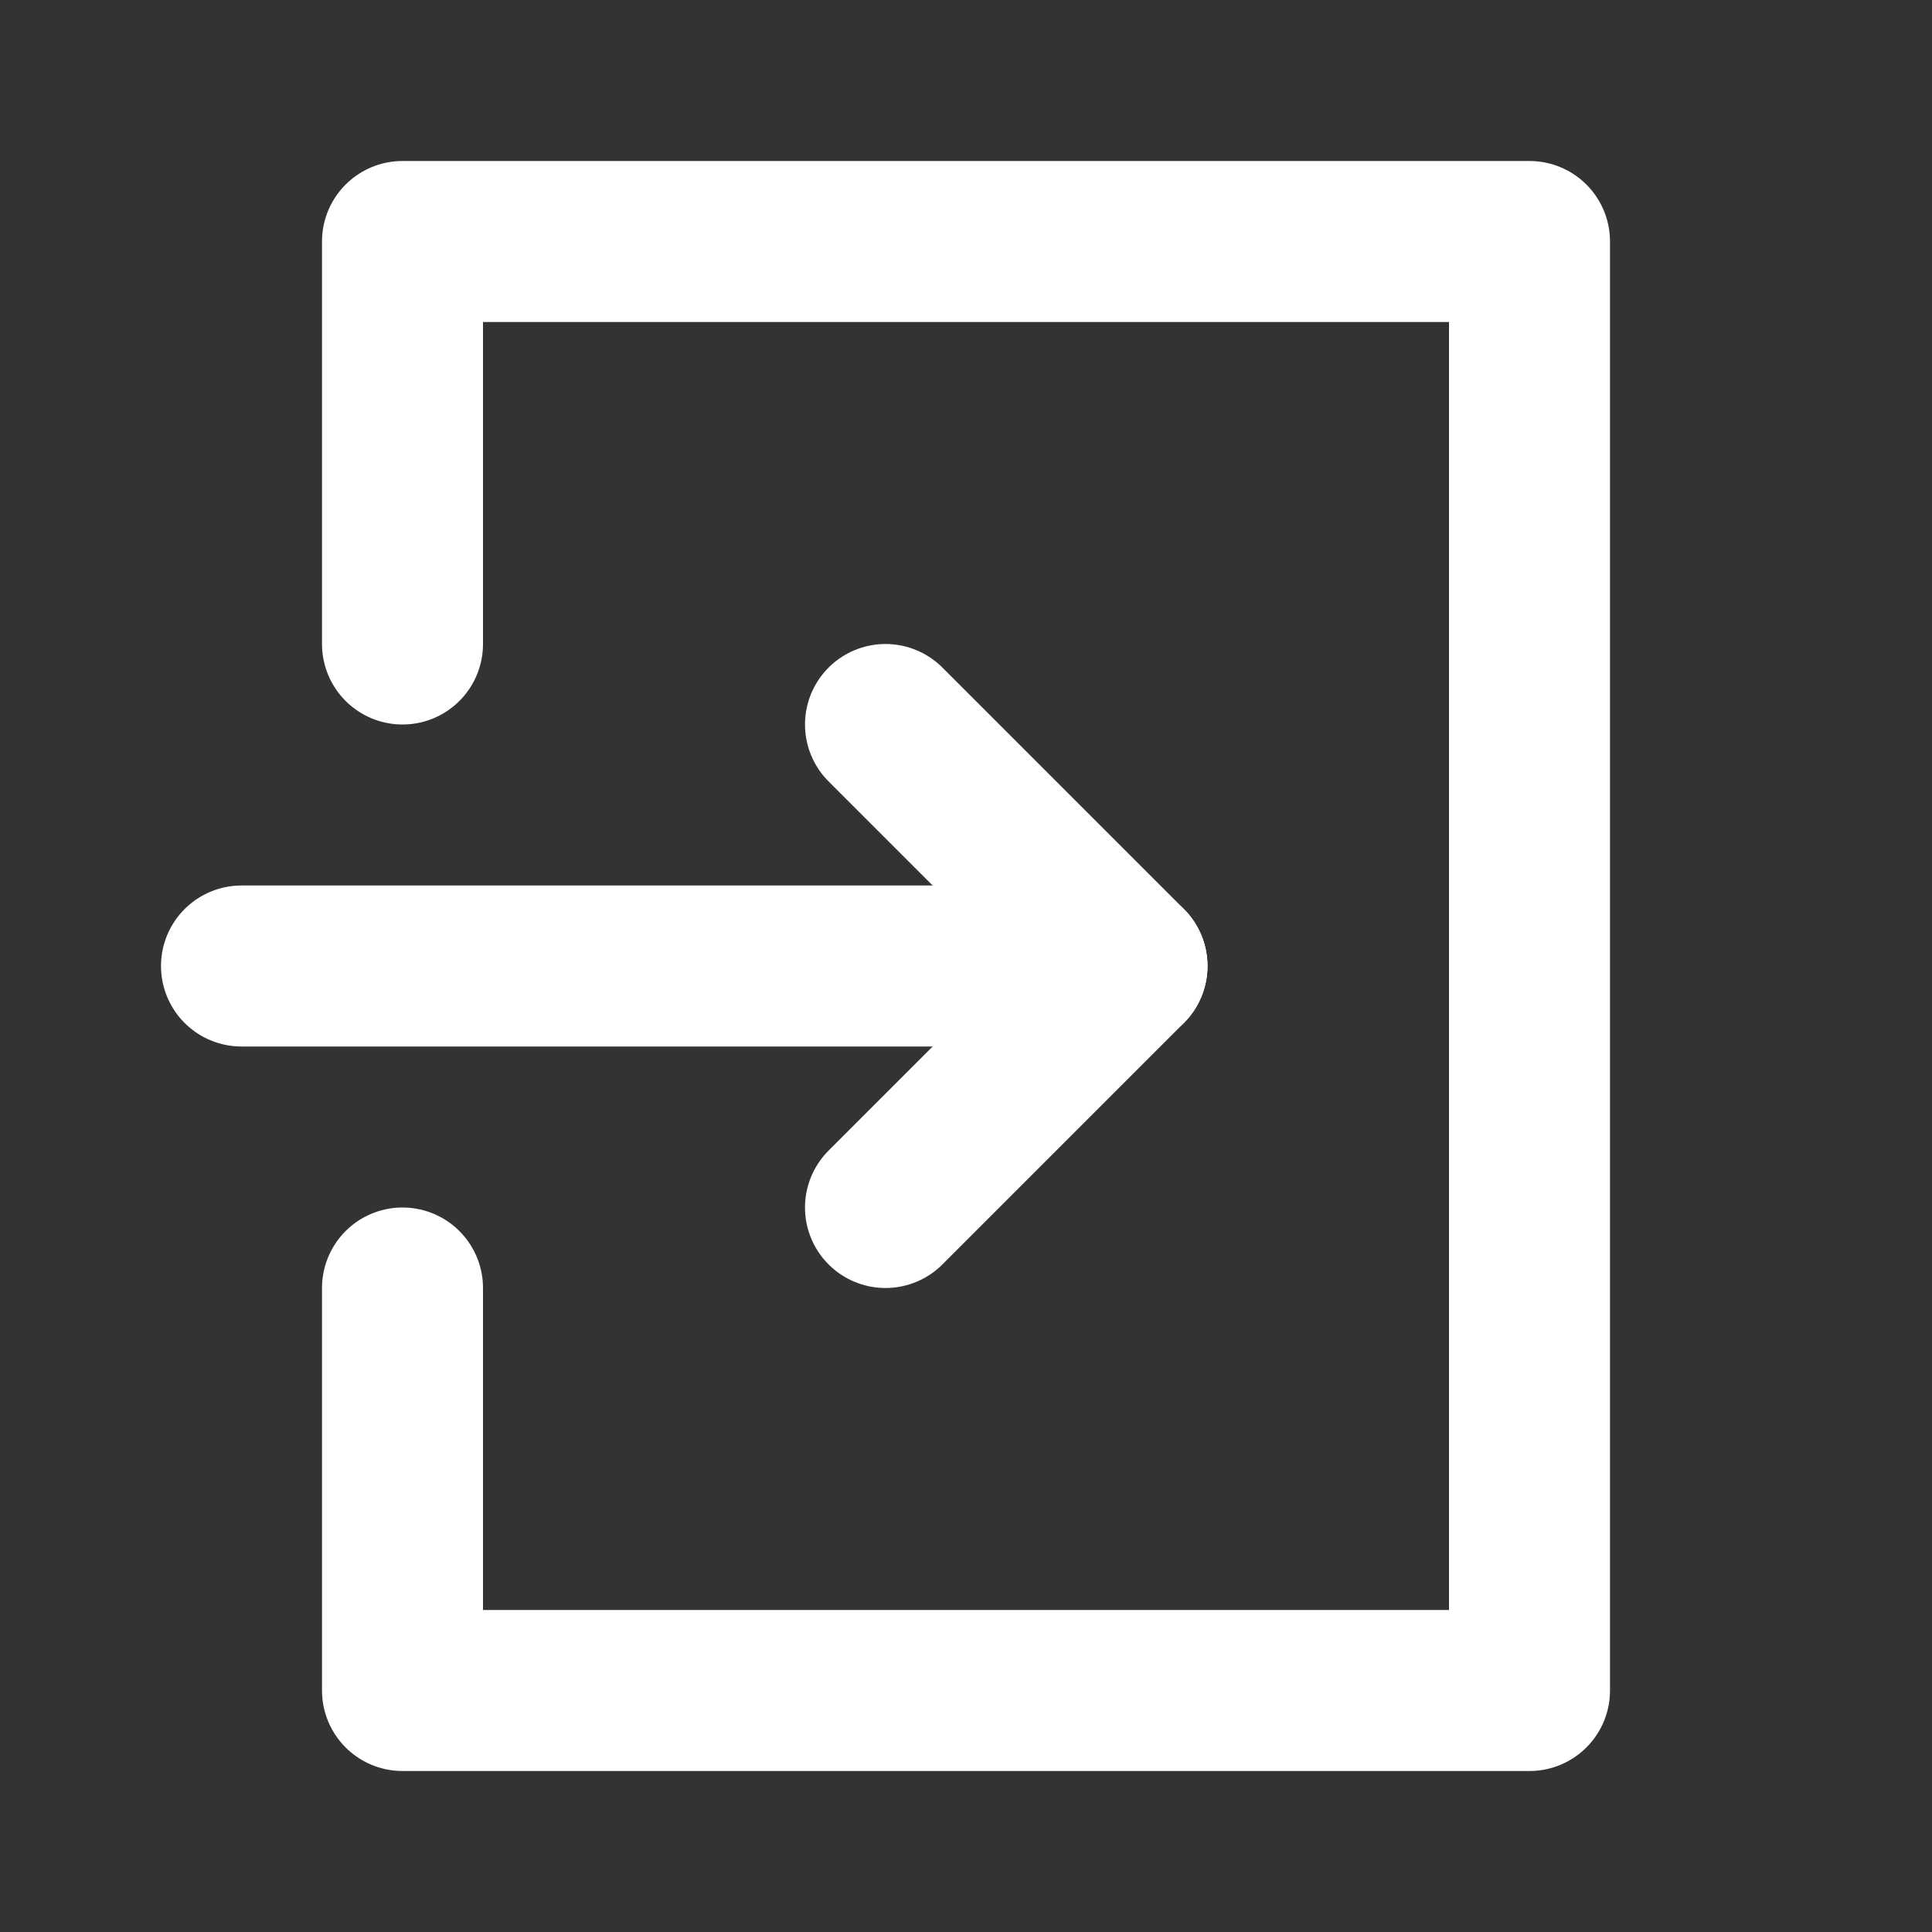 <svg width="24" height="24" viewBox="0 0 24 24" fill="none" xmlns="http://www.w3.org/2000/svg">
<rect x="0" y="0" width="24" height="24" fill="#333333" stroke="none"/>
<path d="M5 8V3H19V21H5V16" stroke="white" stroke-width="2" stroke-linecap="round" stroke-linejoin="round"/>
<path d="M14 12H3" stroke="white" stroke-width="2" stroke-linecap="round" stroke-linejoin="round"/>
<path d="M11 9L14 12L11 15" stroke="white" stroke-width="2" stroke-linecap="round" stroke-linejoin="round"/>
</svg>
